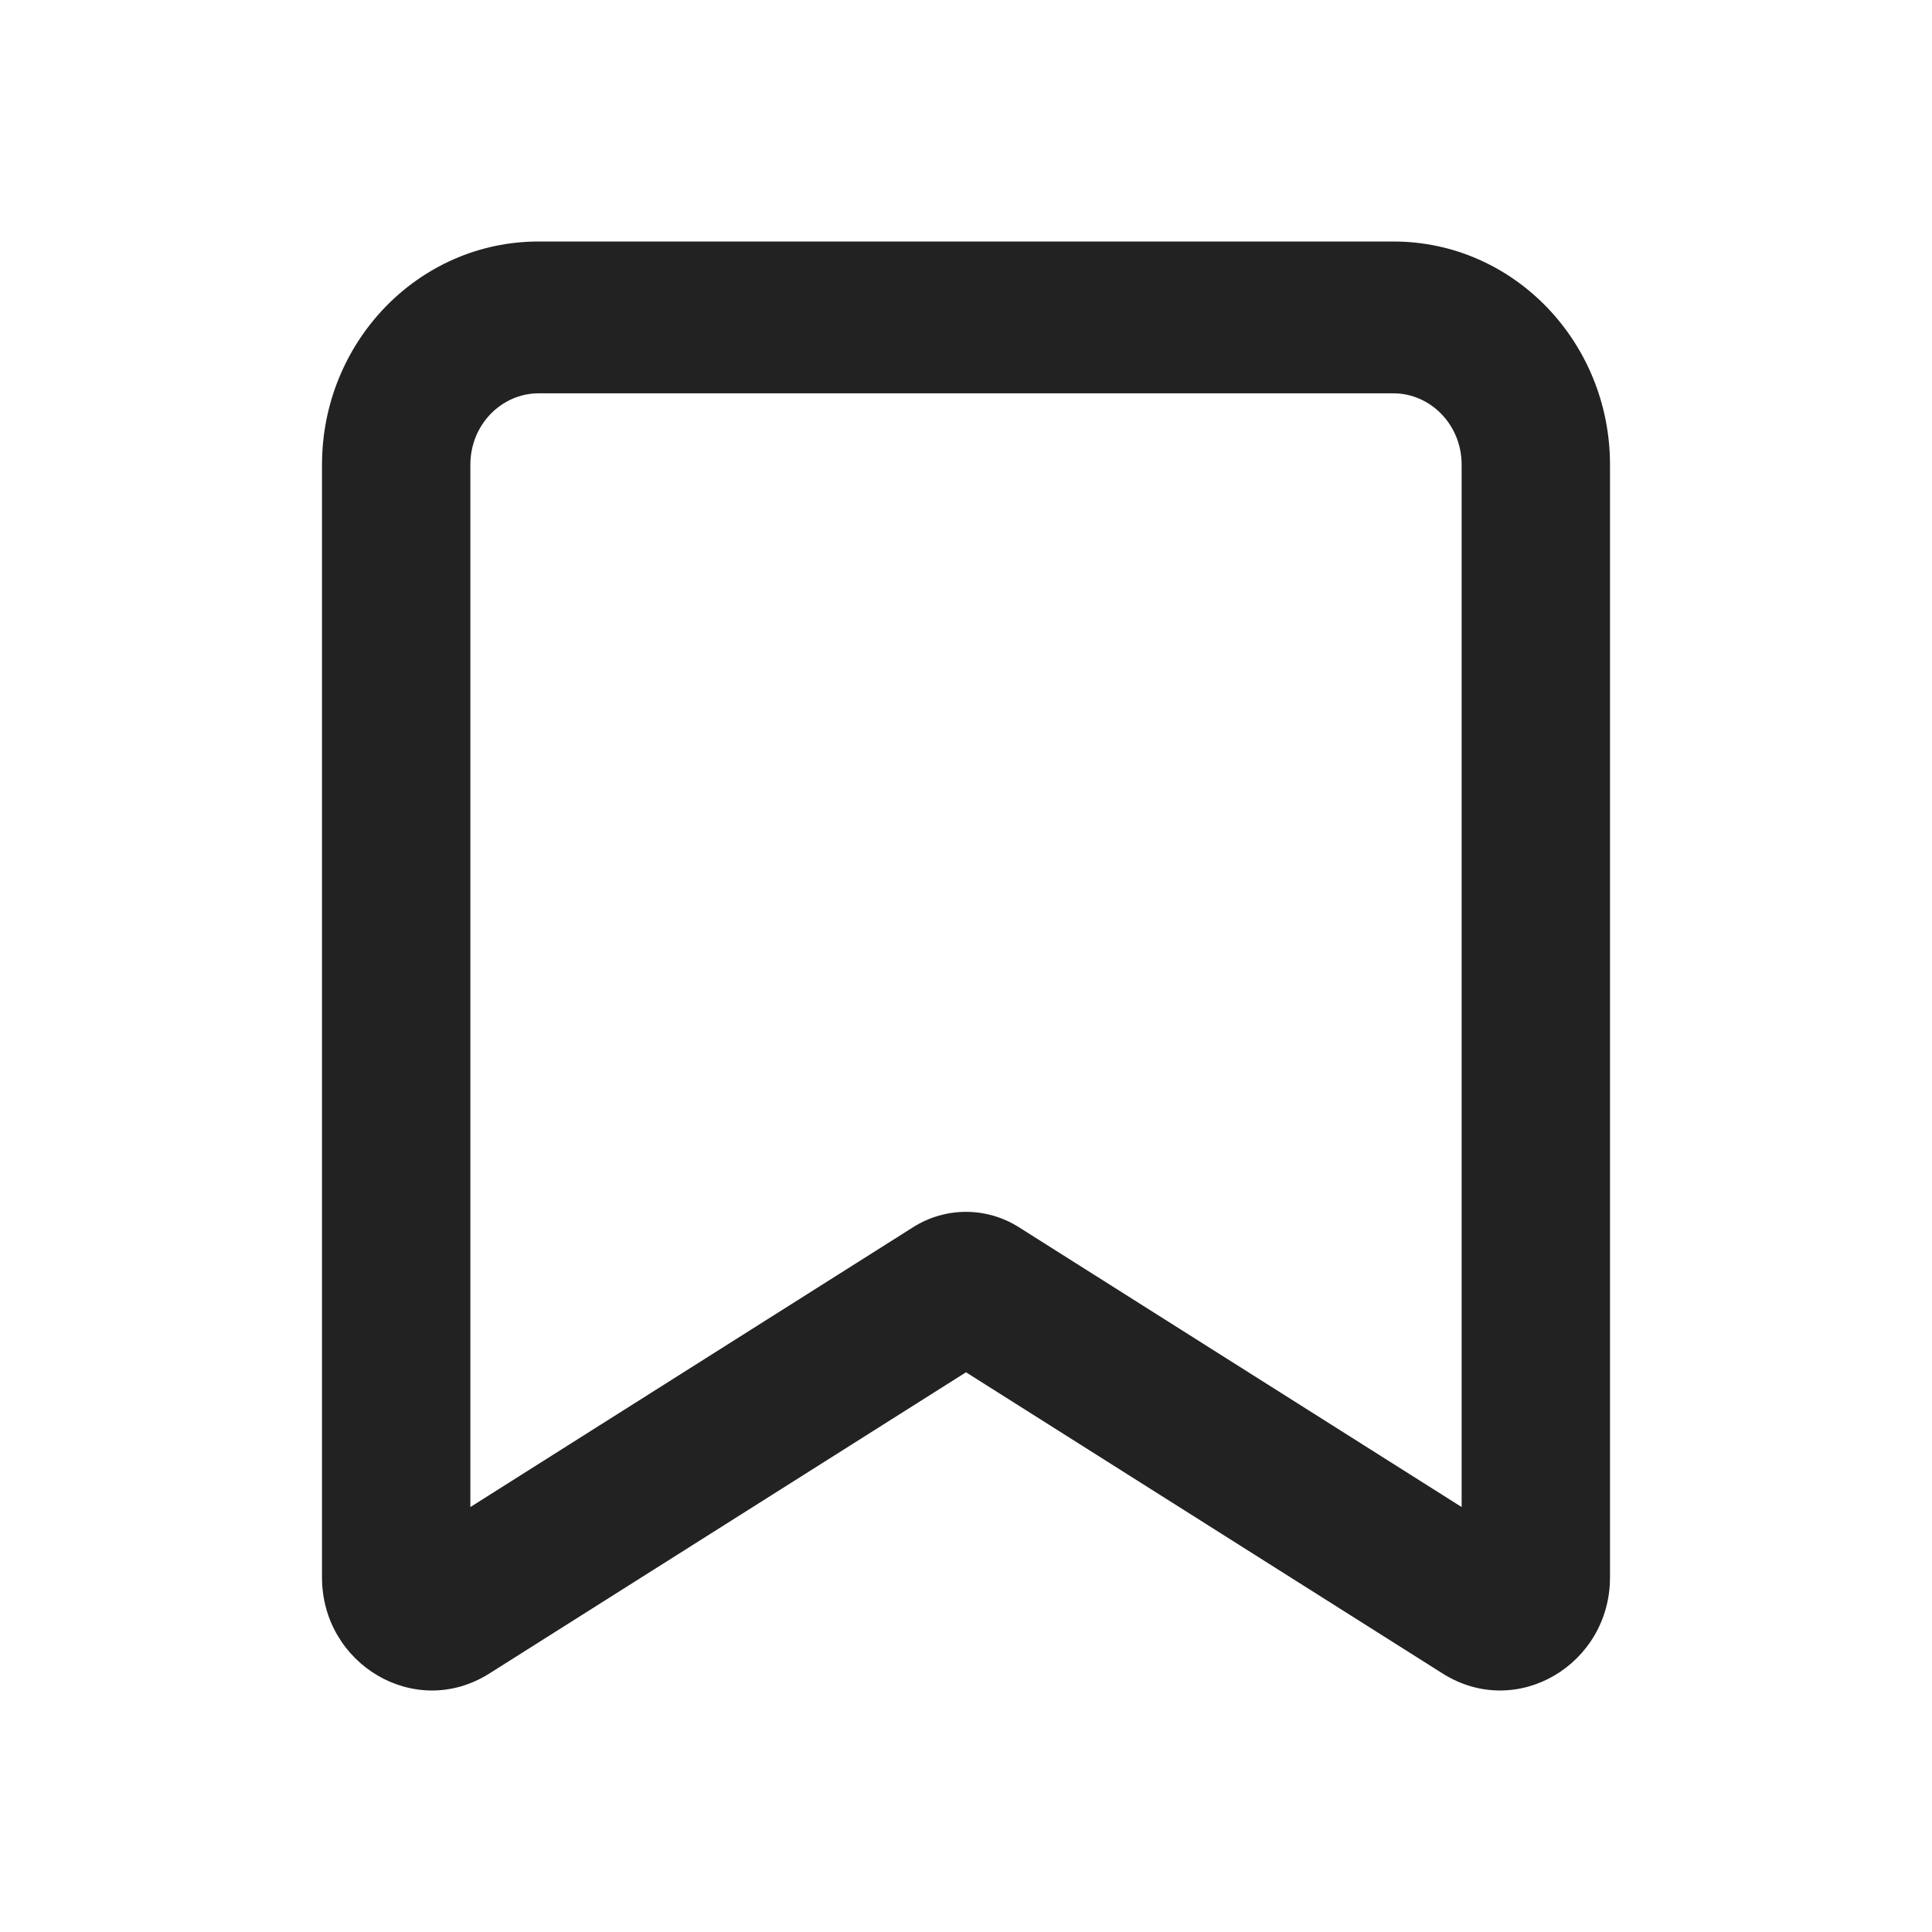 <svg width="24" height="24" viewBox="0 0 24 24" fill="none" xmlns="http://www.w3.org/2000/svg">
<path fill-rule="evenodd" clip-rule="evenodd" d="M6.691 3C5.196 3 4 4.251 4 5.773V19.596C4 20.673 5.155 21.372 6.079 20.789L12 17.047L17.921 20.789C18.845 21.372 20 20.673 20 19.596V5.773C20 4.251 18.804 3 17.309 3H6.691ZM5.843 5.773C5.843 5.274 6.232 4.886 6.691 4.886H17.309C17.768 4.886 18.157 5.274 18.157 5.773V18.721L12.654 15.243C12.254 14.991 11.746 14.991 11.346 15.243L5.843 18.721V5.773Z" fill="#222222"/>
</svg>

